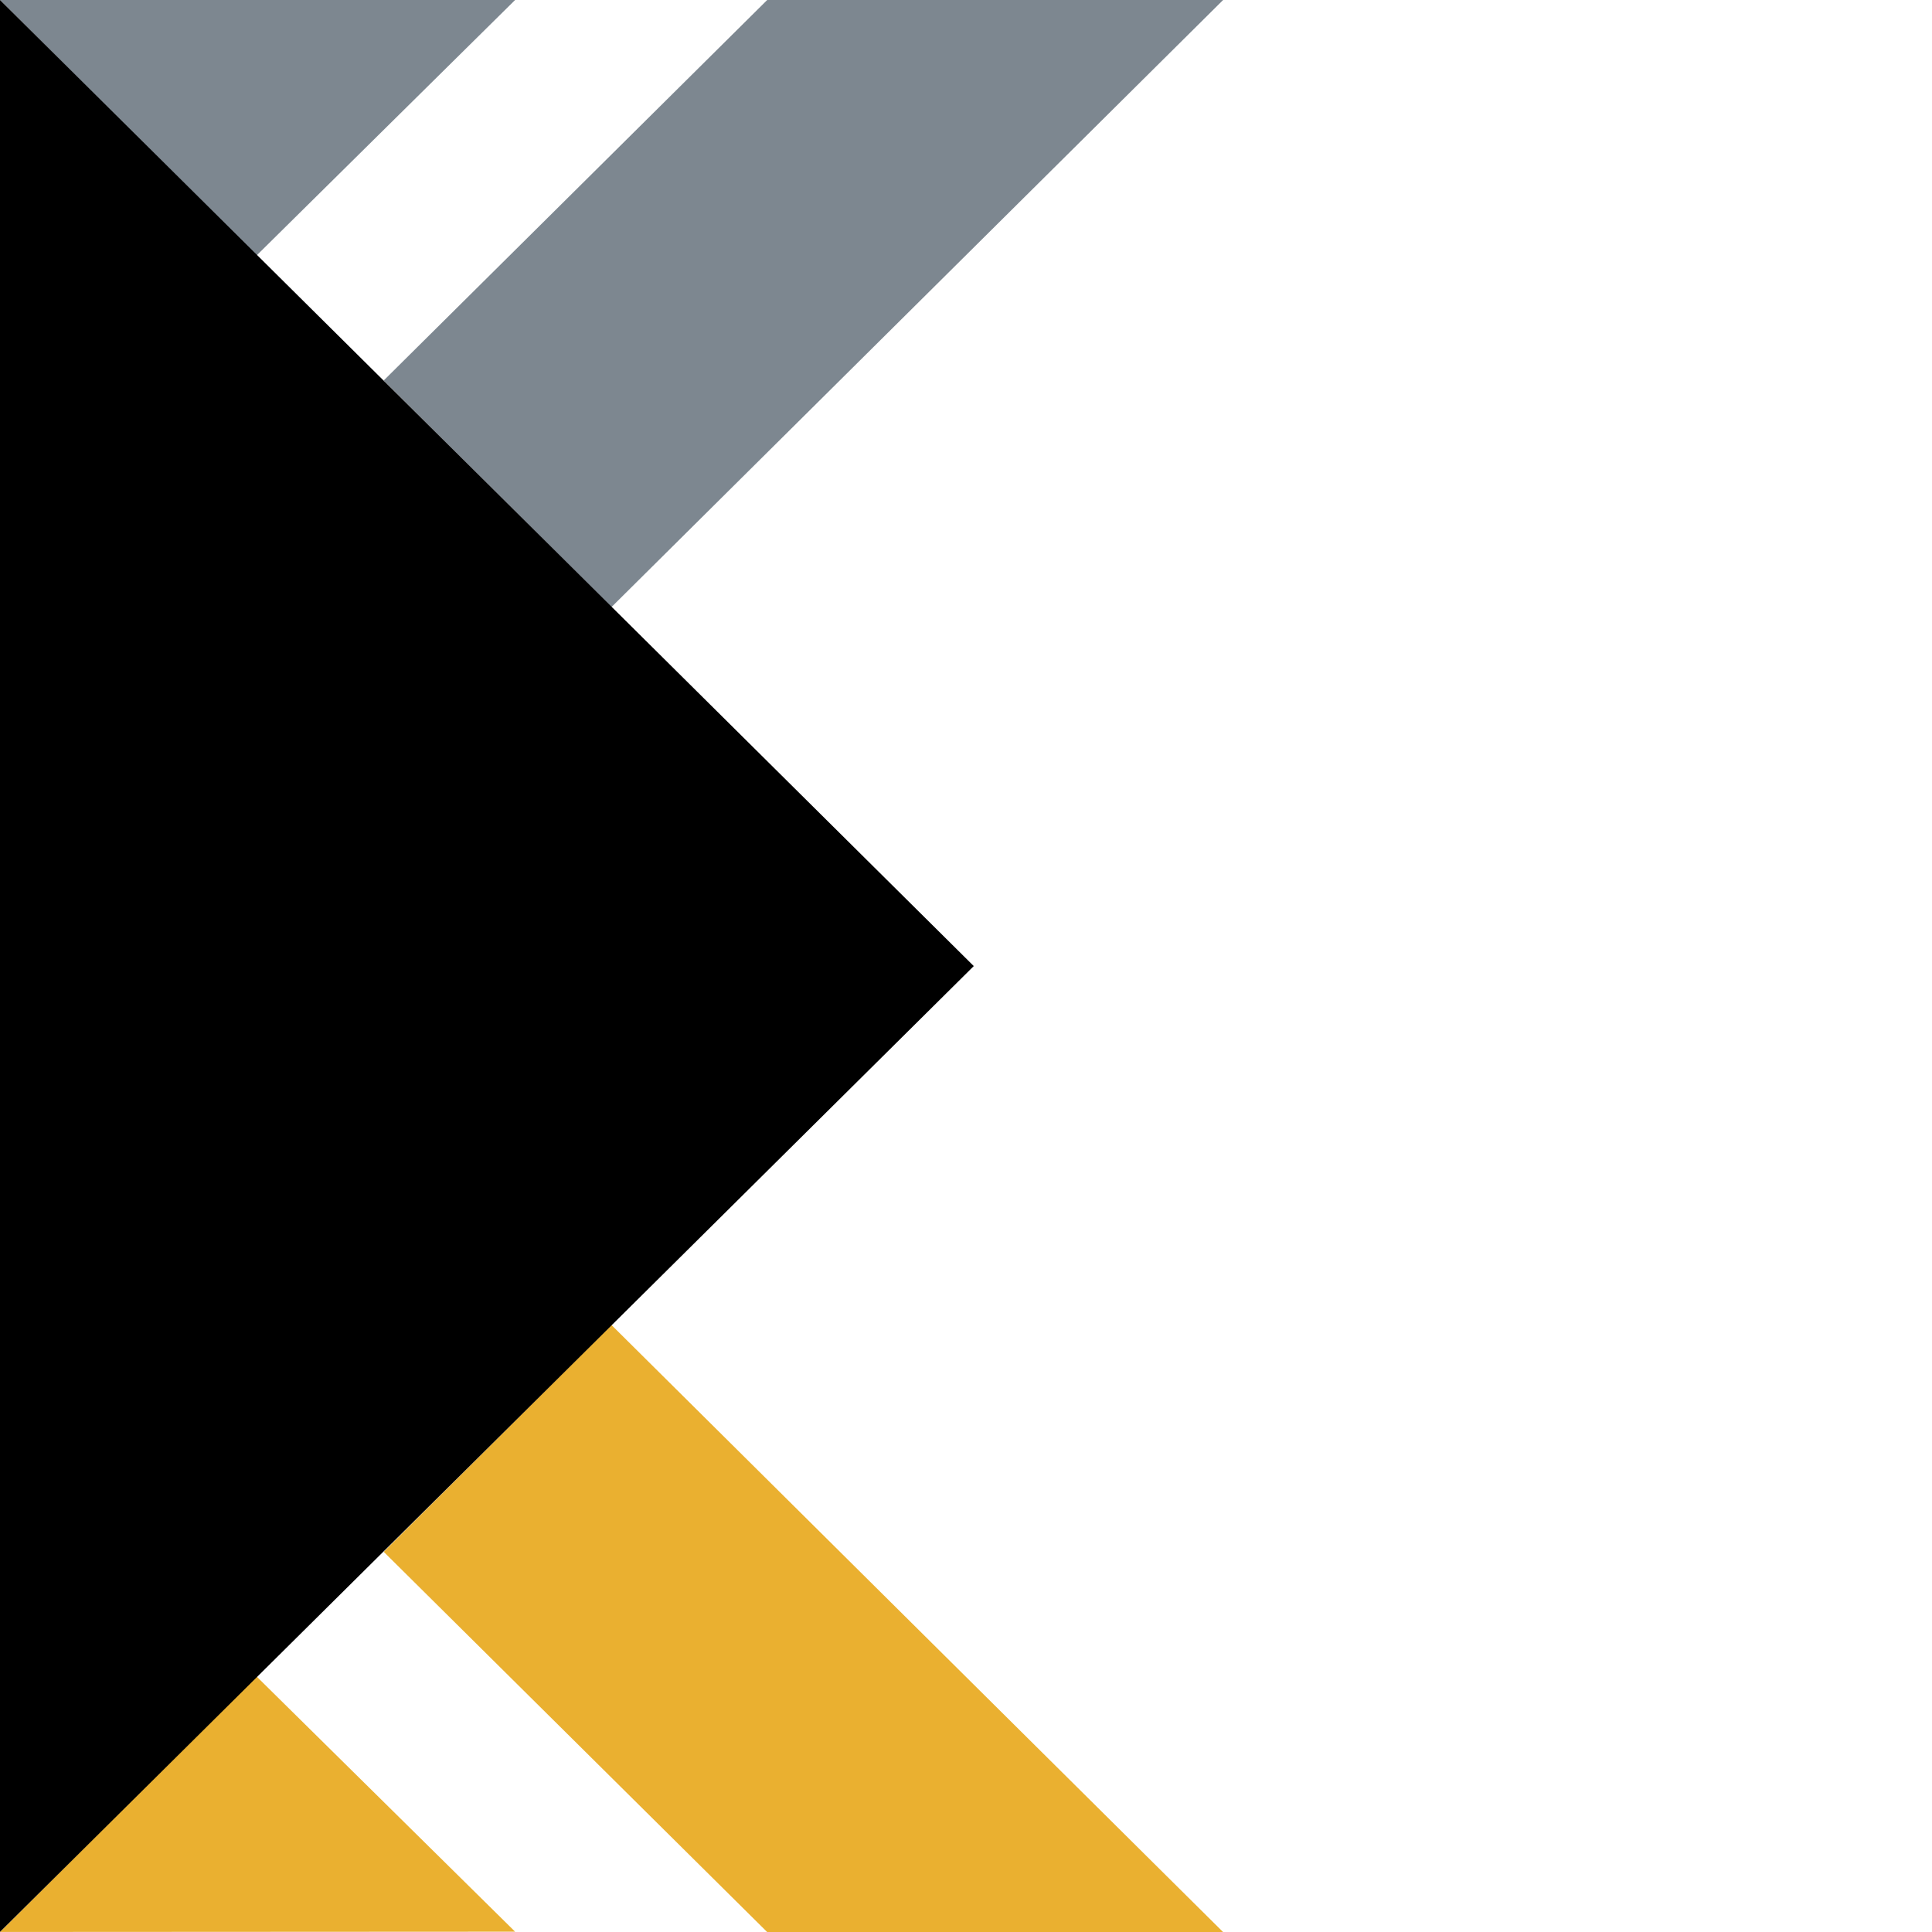 <svg width="50" height="50" viewBox="0 0 50 50" fill="none" xmlns="http://www.w3.org/2000/svg">
<g clip-path="url(#clip0_4442_568)">
<path d="M9.93 40.161L19.855 50.002H31.654L15.823 34.289L9.93 40.161Z" fill="#EAB030"/>
<path d="M0 49.999L13.331 49.992L6.636 43.383L0 49.999Z" fill="#EAB030"/>
<path d="M15.823 15.713L31.654 0H19.855L9.93 9.847L15.823 15.713Z" fill="#7D8790"/>
<path d="M6.636 6.616L13.331 0H0L6.636 6.616Z" fill="#7D8790"/>
<path d="M25.201 25.002L0 0V49.997L25.201 25.002Z" fill="black"/>
</g>
<defs>
<clipPath id="clip0_4442_568">
<rect width="50" height="50" fill="white"/>
</clipPath>
</defs>
</svg>
